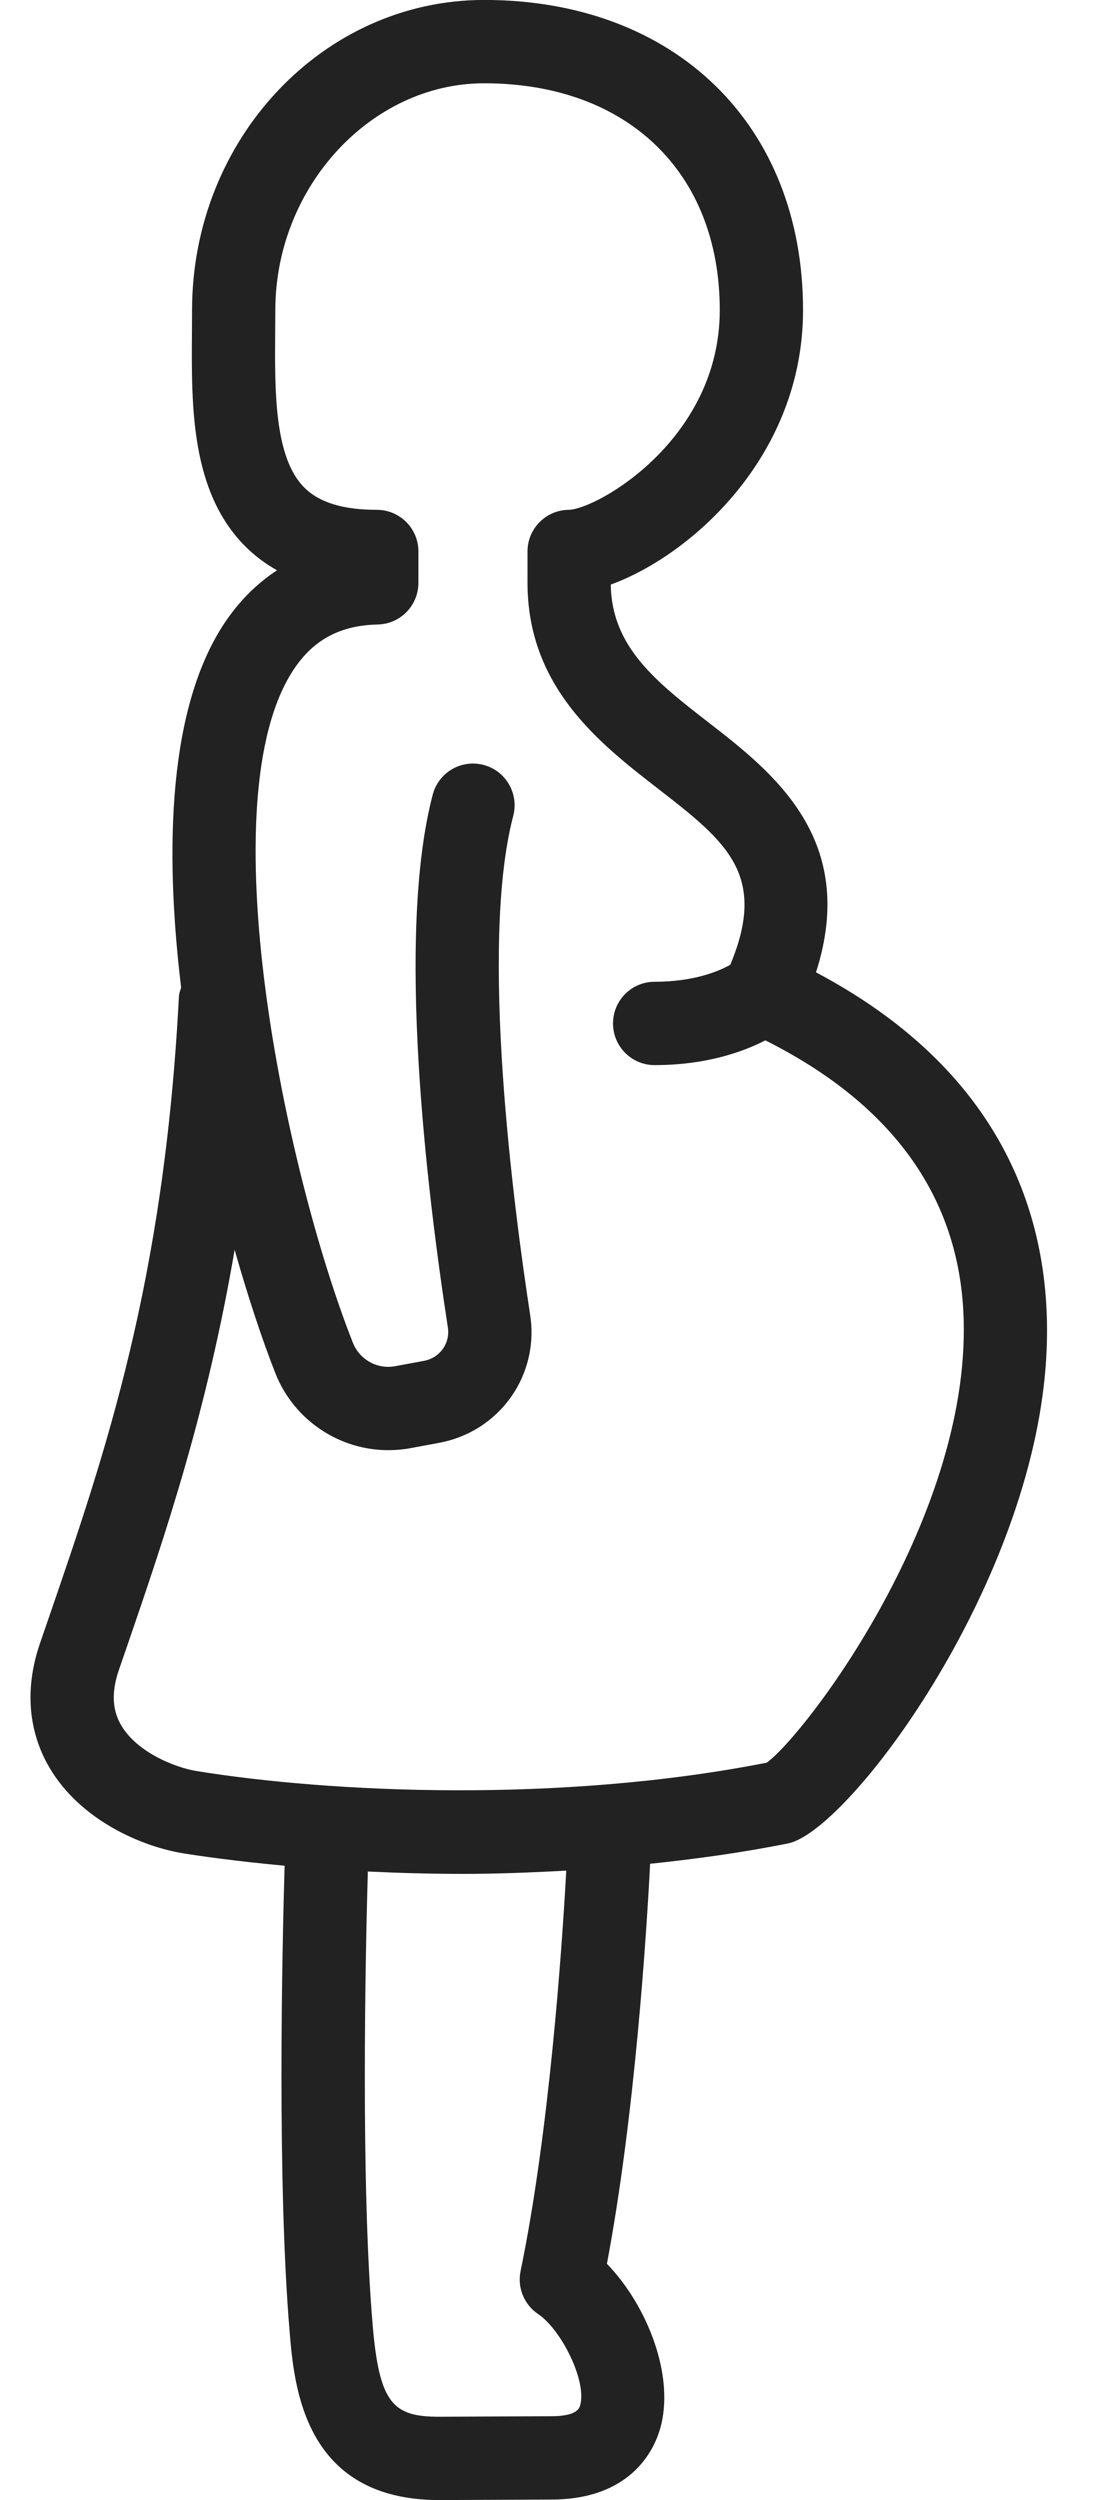 <?xml version="1.0" encoding="UTF-8" standalone="no"?>
<svg width="21px" height="48px" viewBox="0 0 21 48" version="1.1" xmlns="http://www.w3.org/2000/svg" xmlns:xlink="http://www.w3.org/1999/xlink" xmlns:sketch="http://www.bohemiancoding.com/sketch/ns">
    <!-- Generator: Sketch 3.3.2 (12043) - http://www.bohemiancoding.com/sketch -->
    <title>icon-keuzuran</title>
    <desc>Created with Sketch.</desc>
    <defs></defs>
    <g id="Page-1" stroke="none" stroke-width="1" fill="none" fill-rule="evenodd" sketch:type="MSPage">
        <g id="Artboard-4" sketch:type="MSArtboardGroup" transform="translate(-85, -235)" fill="#222222">
            <path d="M105.055,261.599 C104.572,265.791 101.259,270.167 100.141,270.392 C99.243,270.572 98.358,270.692 97.491,270.783 C97.42,272.143 97.199,275.613 96.661,278.463 C97.429,279.253 97.987,280.629 97.675,281.657 C97.553,282.057 97.107,282.989 95.591,282.989 L93.443,282.999 C90.835,282.999 90.651,280.811 90.564,279.759 C90.325,276.903 90.419,272.504 90.468,270.82 C89.511,270.732 88.824,270.631 88.526,270.583 C87.715,270.452 86.555,269.947 85.961,268.955 C85.666,268.462 85.393,267.645 85.769,266.547 L85.934,266.069 C87.025,262.897 88.153,259.617 88.438,254.125 C88.441,254.065 88.465,254.014 88.48,253.96 C88.154,251.259 88.244,248.572 89.311,246.966 C89.591,246.545 89.931,246.205 90.323,245.949 C90.094,245.822 89.889,245.666 89.707,245.484 C88.664,244.433 88.677,242.805 88.688,241.368 L88.69,240.954 C88.69,237.67 91.207,234.999 94.302,234.999 C97.967,234.999 100.429,237.393 100.429,240.954 C100.429,243.777 98.252,245.674 96.735,246.223 C96.751,247.427 97.618,248.098 98.619,248.875 C99.853,249.831 101.497,251.116 100.678,253.668 C104.773,255.836 105.339,259.144 105.055,261.599 L105.055,261.599 Z M92.159,279.626 C92.287,281.166 92.563,281.399 93.443,281.399 L95.591,281.389 C95.918,281.389 96.103,281.323 96.143,281.192 C96.287,280.72 95.78,279.723 95.341,279.429 C95.07,279.248 94.936,278.921 95.002,278.602 C95.551,275.949 95.795,272.445 95.88,270.914 C95.194,270.952 94.523,270.977 93.895,270.977 C93.243,270.977 92.632,270.958 92.067,270.931 C92.019,272.627 91.931,276.916 92.159,279.626 L92.159,279.626 Z M103.507,260.145 C103.379,257.905 102.091,256.171 99.705,254.974 C99.276,255.194 98.57,255.449 97.577,255.449 C97.135,255.449 96.778,255.091 96.778,254.649 C96.778,254.207 97.135,253.849 97.577,253.849 C98.337,253.849 98.815,253.644 99.031,253.523 C99.756,251.788 98.951,251.156 97.639,250.139 C96.523,249.274 95.135,248.197 95.135,246.187 L95.135,245.588 C95.135,245.146 95.493,244.788 95.935,244.788 C96.485,244.765 98.829,243.433 98.829,240.954 C98.829,238.309 97.052,236.599 94.302,236.599 C92.127,236.599 90.29,238.593 90.29,240.954 L90.287,241.381 C90.279,242.505 90.269,243.779 90.843,244.357 C91.131,244.647 91.587,244.788 92.239,244.788 C92.682,244.788 93.039,245.146 93.039,245.588 L93.039,246.19 C93.039,246.625 92.692,246.981 92.257,246.99 C91.537,247.006 91.024,247.28 90.644,247.852 C88.987,250.345 90.479,257.482 91.779,260.777 C91.908,261.103 92.247,261.293 92.59,261.23 L93.146,261.127 C93.45,261.071 93.651,260.79 93.605,260.488 C93.194,257.817 92.609,252.936 93.314,250.257 C93.426,249.829 93.863,249.573 94.291,249.686 C94.718,249.798 94.973,250.236 94.861,250.664 C94.207,253.153 94.871,258.193 95.186,260.245 C95.365,261.407 94.597,262.485 93.437,262.701 L92.882,262.804 C92.741,262.83 92.599,262.842 92.46,262.842 C91.519,262.842 90.647,262.267 90.291,261.365 C90.046,260.744 89.772,259.925 89.508,258.995 C88.979,262.093 88.183,264.449 87.447,266.59 L87.283,267.065 C87.139,267.486 87.155,267.835 87.333,268.132 C87.643,268.649 88.369,268.937 88.781,269.003 C91.354,269.419 95.752,269.624 99.731,268.842 C100.478,268.301 103.73,264.038 103.507,260.145 L103.507,260.145 Z" id="icon-keuzuran" sketch:type="MSShapeGroup"></path>
        </g>
    </g>
</svg>